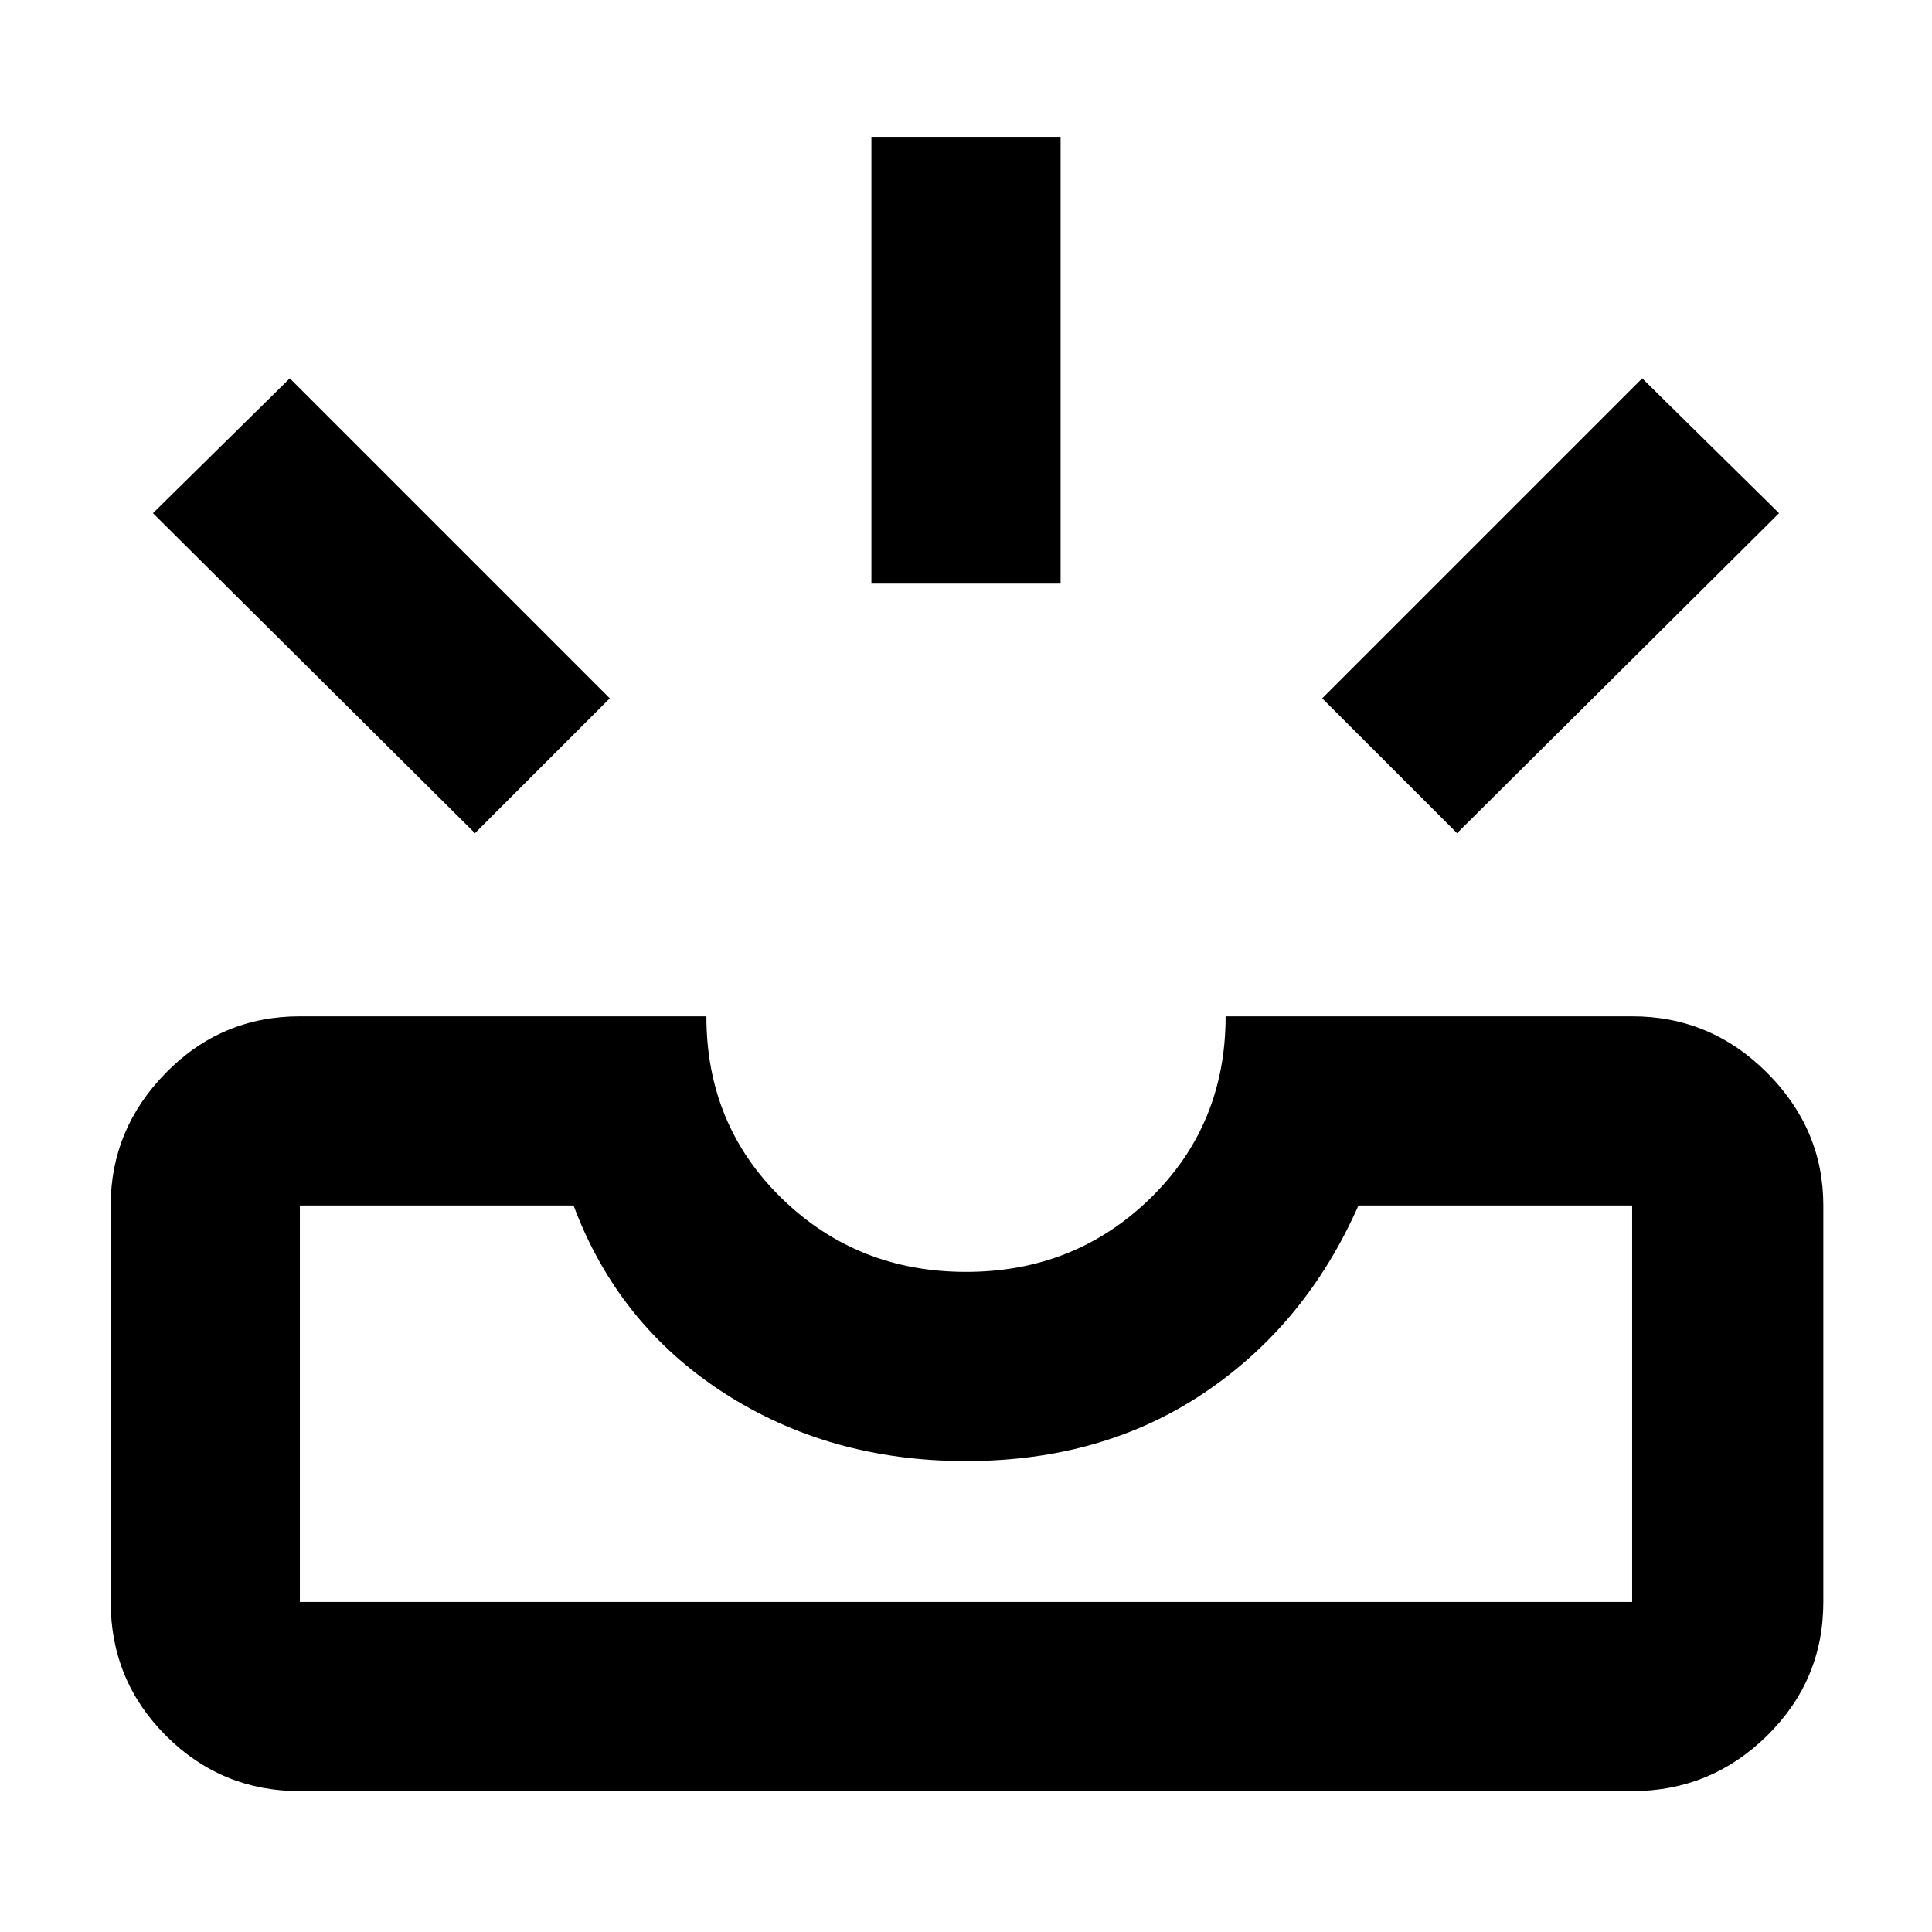 <svg xmlns="http://www.w3.org/2000/svg" width="48" height="48"><path d="m36.2 20.7-3.35-3.35L40.8 9.4l3.4 3.35zm-14.55-6.2V3.4h4.7v11.1zm-9.85 6.2-8-7.95L7.2 9.4l7.95 7.95zM7.45 39.8h33.1v-9.85h-6.8q-1.3 2.95-3.825 4.65Q27.4 36.3 24 36.3t-6.025-1.7q-2.625-1.7-3.725-4.65h-6.8v9.85zm0 4.7q-1.95 0-3.325-1.375Q2.75 41.75 2.75 39.8v-9.85q0-1.9 1.375-3.3t3.325-1.4h10.1q0 2.7 1.875 4.525Q21.3 31.6 24 31.6t4.575-1.825q1.875-1.825 1.875-4.525h10.1q1.95 0 3.35 1.4 1.4 1.4 1.4 3.3v9.85q0 1.95-1.4 3.325-1.4 1.375-3.35 1.375zm0-4.7h33.1z"/></svg>